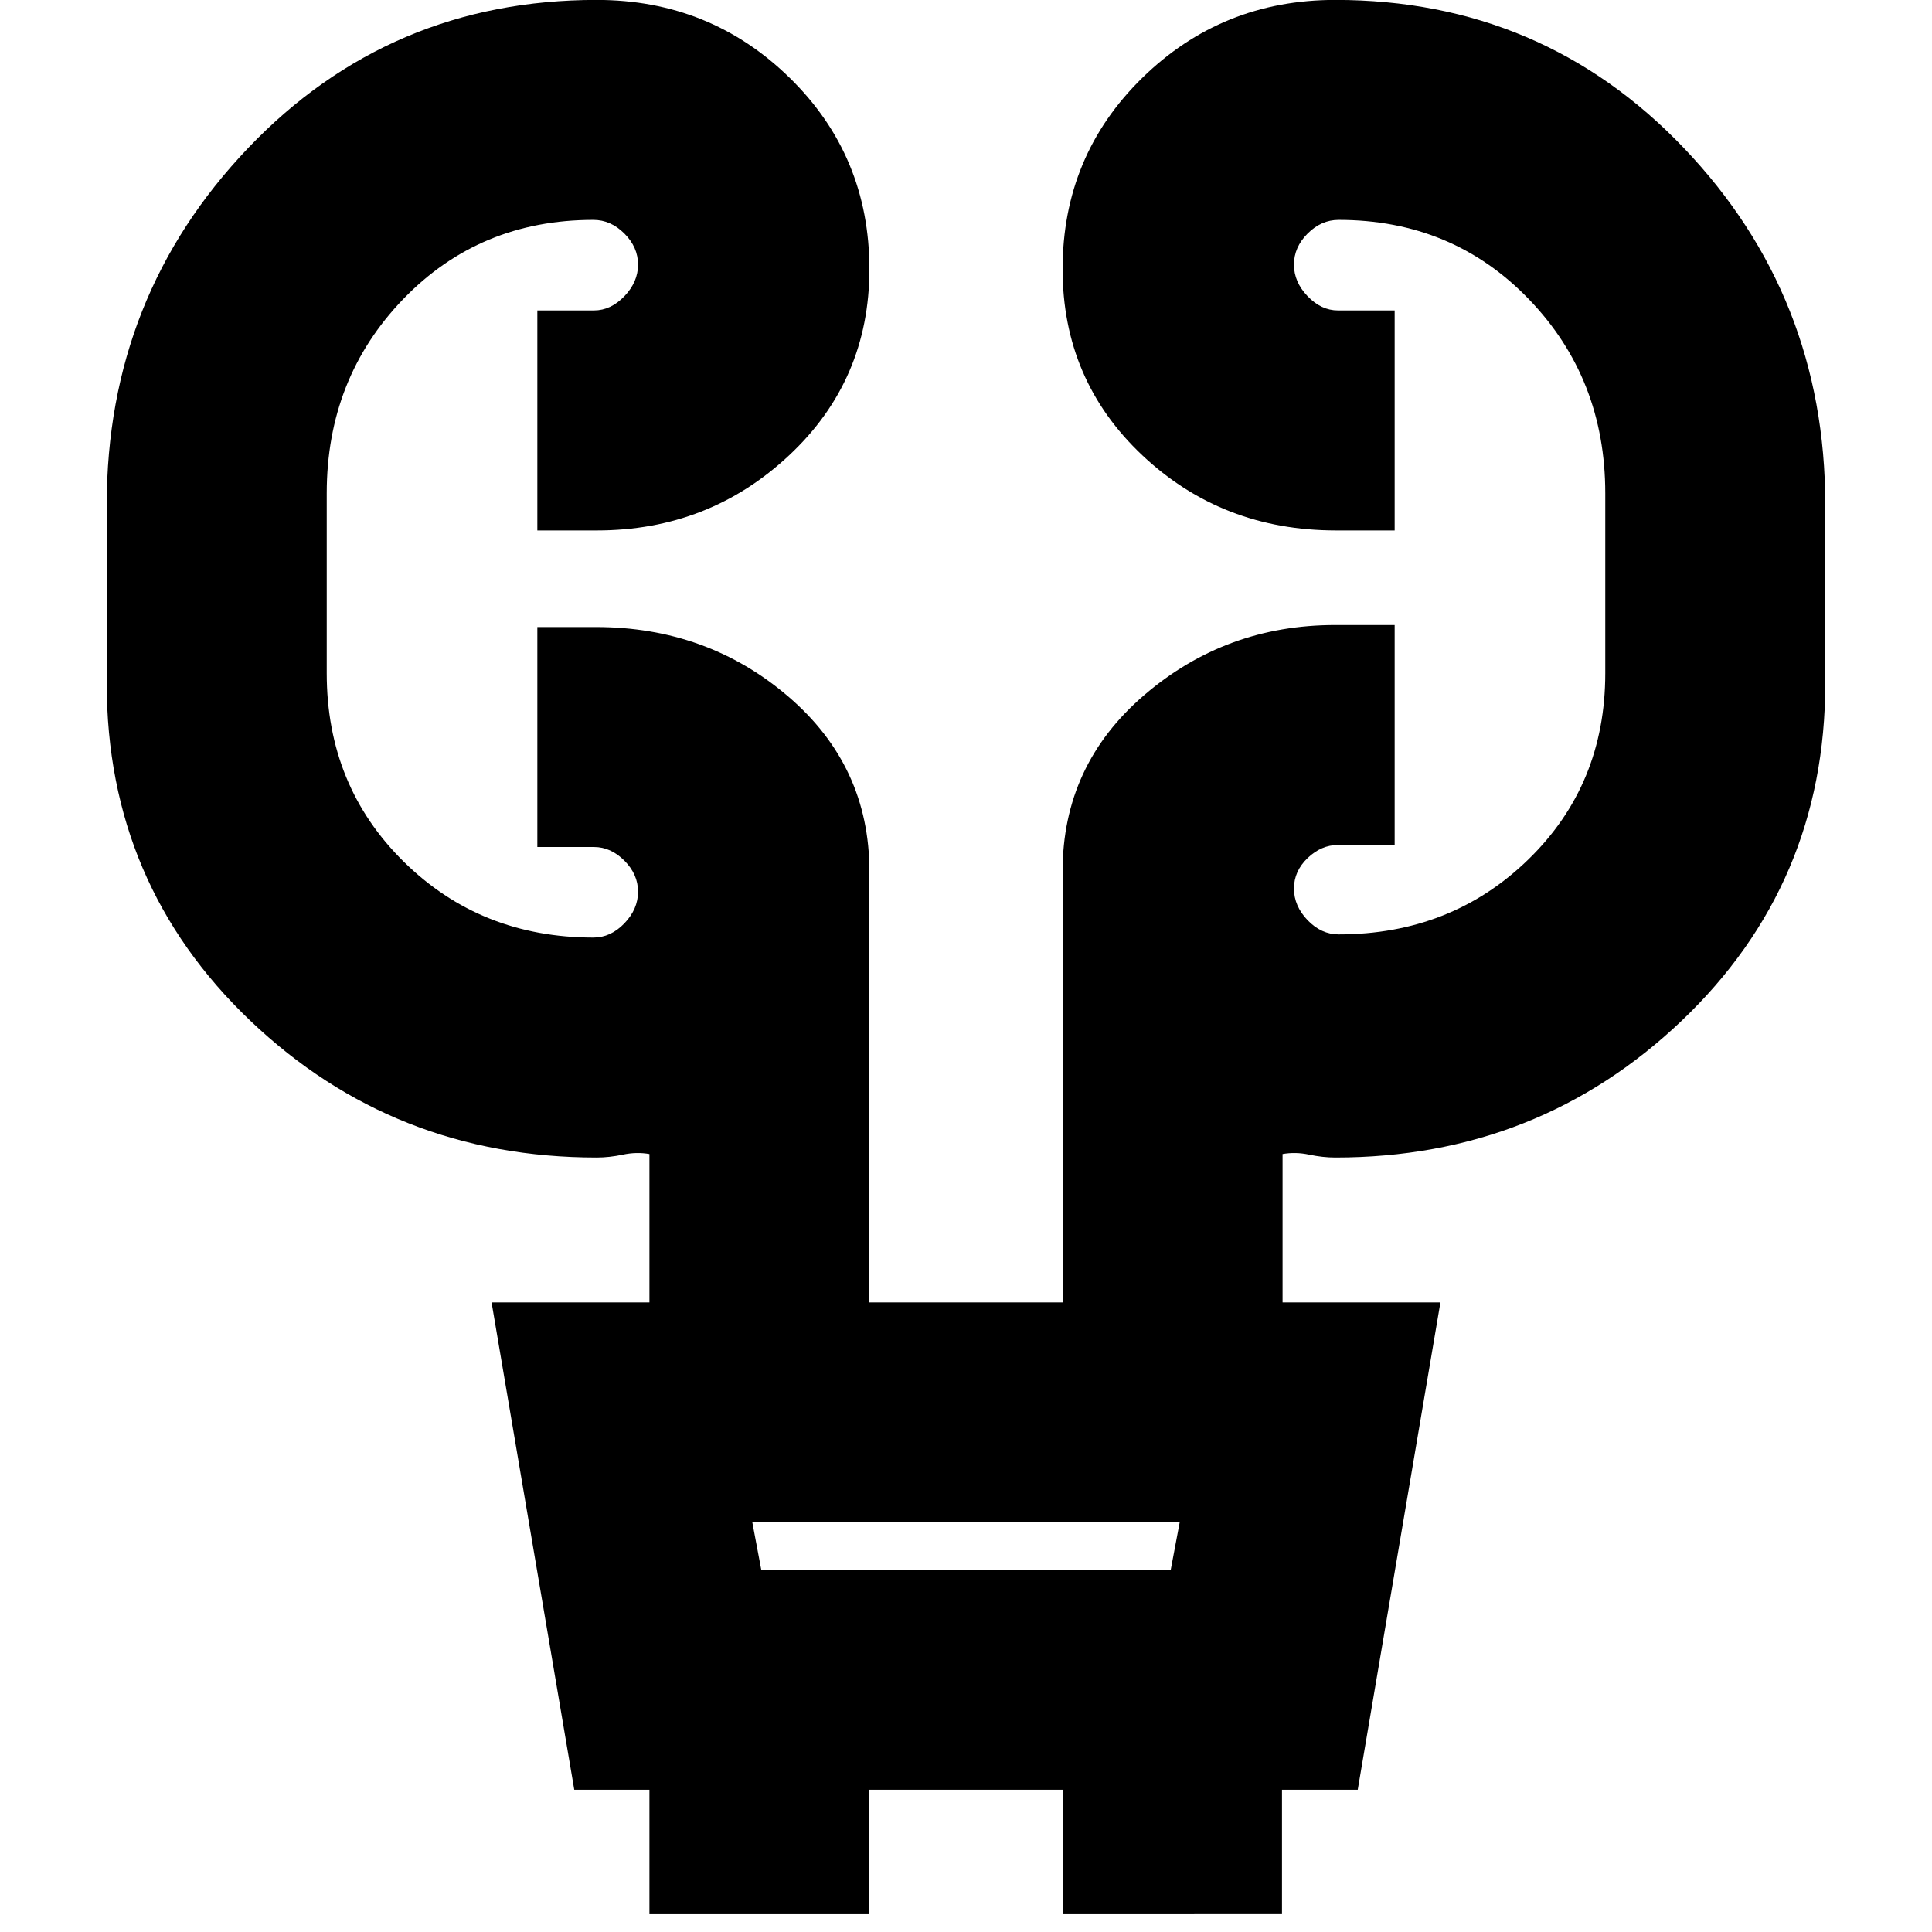<svg xmlns="http://www.w3.org/2000/svg" height="20" viewBox="0 -960 960 960" width="20"><path d="M322.7-8.87v-61.82h-37.35l-41.09-242.14h78.44v-73.73q-6.44-1.14-13.21.3-6.77 1.43-12.97 1.43-100.76 0-172.12-67.96-71.36-67.97-71.36-167.6v-88.83q0-103.58 70.23-177.2 70.23-73.62 173.25-73.62 56.31 0 95.89 38.73Q432-882.57 432-826.26q0 55.18-39.87 92.5-39.87 37.33-95.61 37.33H267v-109.31h28.18q8.29 0 15.08-7.07 6.78-7.06 6.78-15.71 0-8.65-6.78-15.43-6.79-6.79-15.43-6.79-56.51 0-94.5 39.4-37.98 39.4-37.98 96.47v89.39q0 55.94 38.27 93.65 38.26 37.7 94.21 37.7 8.64 0 15.43-7.07 6.78-7.06 6.78-15.71 0-8.65-6.78-15.44-6.79-6.78-15.08-6.78H267v-109.3h29.06q55.29 0 95.61 34.51Q432-579.41 432-527.09v214.26h96v-214.26q0-52.74 40.58-87.54 40.57-34.8 94.9-34.8H693v109.3h-28.18q-8.29 0-15.08 6.5-6.78 6.5-6.78 15.15t6.78 15.72q6.79 7.06 15.43 7.06 55.95 0 94.21-37.2 38.27-37.2 38.27-92.58v-89.39q0-57.07-37.98-96.47-37.99-39.4-94.5-39.4-8.64 0-15.43 6.79-6.78 6.78-6.78 15.43 0 8.65 6.78 15.71 6.79 7.07 15.08 7.07H693v109.31h-29.06q-56.7 0-96.32-37.33Q528-771.08 528-826.26q0-56.31 39.59-95.05 39.58-38.73 95.89-38.73 103.02 0 173.25 73.62t70.23 177.2v88.83q0 99.63-71.36 167.6-71.36 67.96-172.12 67.96-6.2 0-12.97-1.43-6.77-1.44-13.21-.3v73.73h78.44L674.65-70.69h-37.64v61.82H528v-61.82h-96v61.82H322.7ZM378.26-180h203.48l4.43-23.52H373.83l4.43 23.52Zm0 0-4.43-23.52 4.43 23.52Z"/></svg>